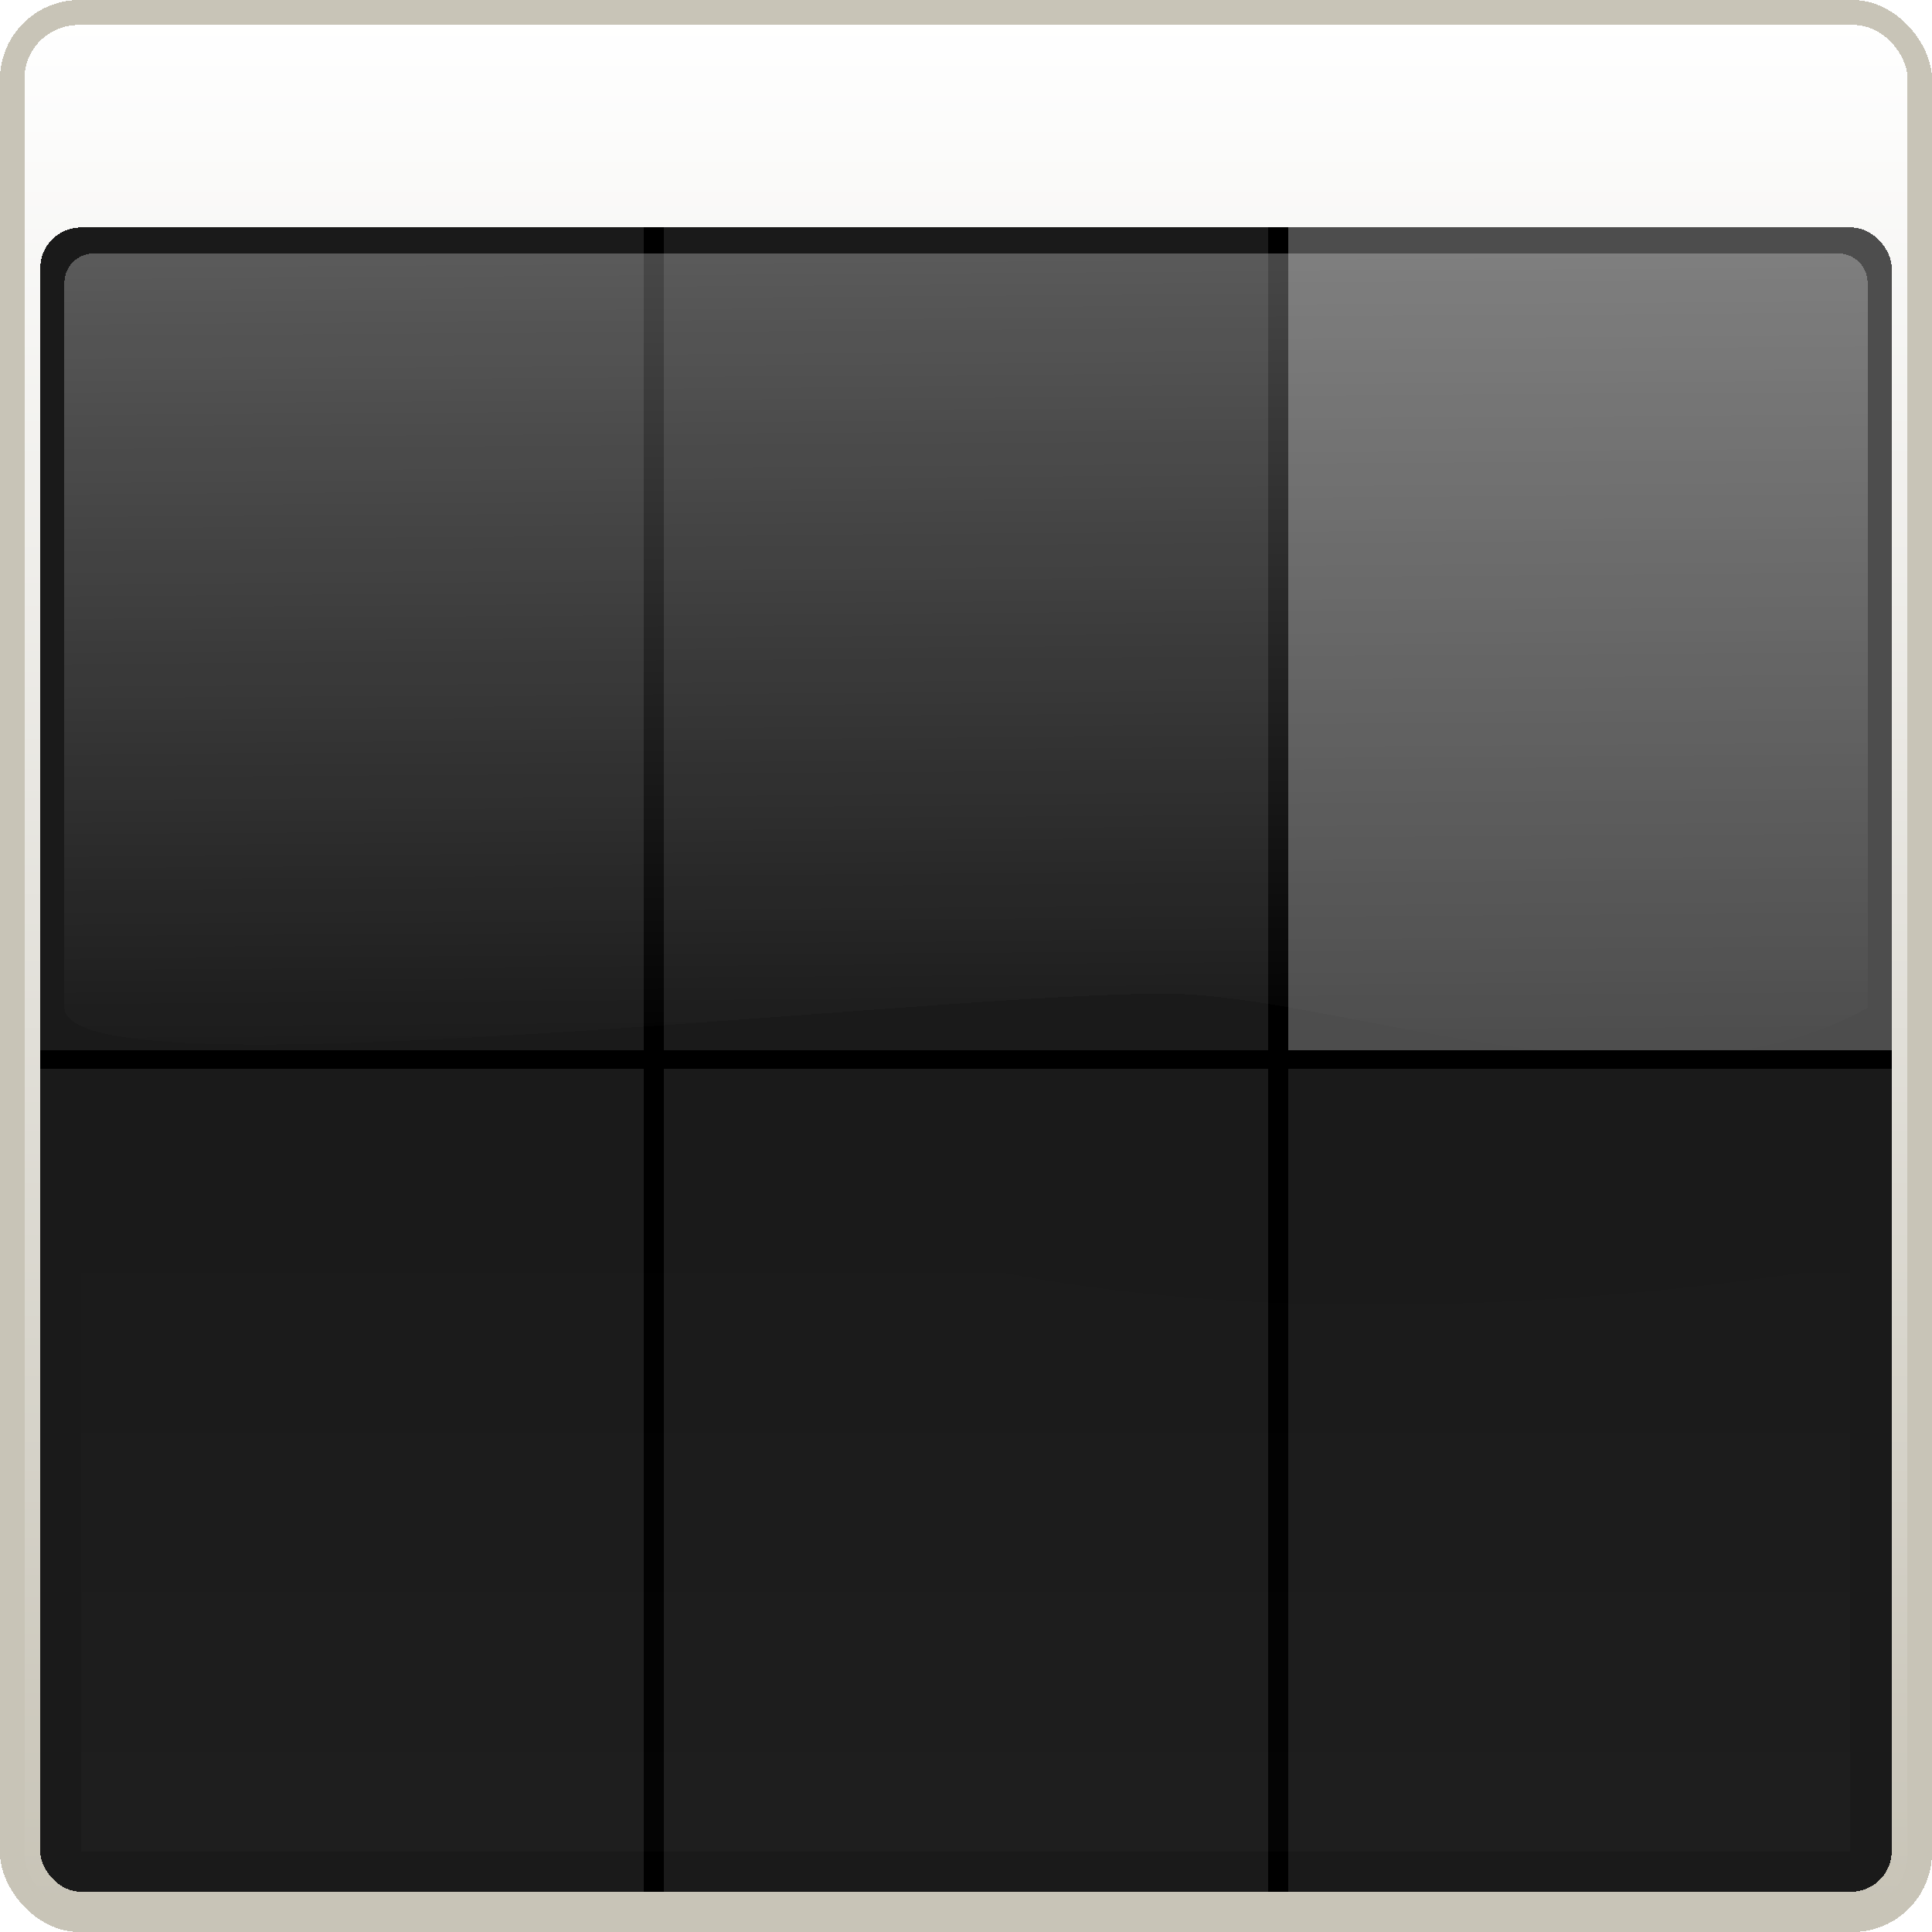 <?xml version="1.0" encoding="UTF-8" standalone="no"?>
<svg
   inkscape:version="1.3.2 (091e20ef0f, 2023-11-25, custom)"
   shape-rendering="crispEdges"
   id="svg8"
   version="1.1"
   viewBox="0 0 135.467 135.467"
   height="512"
   width="512"
   sodipodi:docname="hex-terminal-TR.svg"
   xml:space="preserve"
   xmlns:inkscape="http://www.inkscape.org/namespaces/inkscape"
   xmlns:sodipodi="http://sodipodi.sourceforge.net/DTD/sodipodi-0.dtd"
   xmlns:xlink="http://www.w3.org/1999/xlink"
   xmlns="http://www.w3.org/2000/svg"
   xmlns:svg="http://www.w3.org/2000/svg"
   xmlns:rdf="http://www.w3.org/1999/02/22-rdf-syntax-ns#"
   xmlns:cc="http://creativecommons.org/ns#"
   xmlns:dc="http://purl.org/dc/elements/1.1/">
   xmlns:rdf="http://www.w3.org/1999/02/22-rdf-syntax-ns#"
   xmlns:cc="http://creativecommons.org/ns#"
   xmlns:dc="http://purl.org/dc/elements/1.1/"><defs
     id="defs2"><linearGradient
       id="linearGradient55090"><stop
         style="stop-color:#ffffff;stop-opacity:1;"
         offset="0"
         id="stop18555" /><stop
         style="stop-color:#ffffff;stop-opacity:0;"
         offset="1"
         id="stop18557" /></linearGradient><linearGradient
       id="linearGradient55090-1"><stop
         style="stop-color:#ffffff;stop-opacity:1;"
         offset="0"
         id="stop55086" /><stop
         style="stop-color:#ffffff;stop-opacity:0;"
         offset="1"
         id="stop55088" /></linearGradient><linearGradient
       inkscape:collect="always"
       id="linearGradient51250"><stop
         style="stop-color:#ffffff;stop-opacity:0.808;"
         offset="0"
         id="stop51246" /><stop
         style="stop-color:#ffffff;stop-opacity:0;"
         offset="1"
         id="stop51248" /></linearGradient><rect
       x="-11597.953"
       y="-4257.646"
       width="1975.868"
       height="200.966"
       id="rect48518" /><rect
       x="-8208.527"
       y="-3087.547"
       width="1540.277"
       height="399.283"
       id="rect18280" /><rect
       x="-7623.773"
       y="-3087.547"
       width="297.087"
       height="113.41"
       id="rect14949" /><rect
       x="-11253.933"
       y="-3026.104"
       width="426.866"
       height="121.266"
       id="rect14939" /><rect
       x="-11645.953"
       y="-4293.92"
       width="1104"
       height="201.6"
       id="rect190181" /><linearGradient
       inkscape:collect="always"
       id="linearGradient68000"><stop
         style="stop-color:#ffffff;stop-opacity:0.8;"
         offset="0"
         id="stop67996" /><stop
         style="stop-color:#ffffff;stop-opacity:0;"
         offset="1"
         id="stop67998" /></linearGradient><rect
       x="-10061.453"
       y="-913.696"
       width="857.428"
       height="1147.735"
       id="rect17444" /><rect
       x="-10061.453"
       y="-913.696"
       width="1679.356"
       height="53.843"
       id="rect17444-3" /><rect
       x="-10061.453"
       y="-913.696"
       width="857.428"
       height="1147.735"
       id="rect17444-3-5" /><rect
       x="-10061.453"
       y="-913.696"
       width="857.428"
       height="1147.735"
       id="rect17444-3-5-2" /><rect
       x="-10061.453"
       y="-913.696"
       width="857.428"
       height="1147.735"
       id="rect17444-3-5-2-8" /><rect
       x="-10061.453"
       y="-913.696"
       width="857.428"
       height="1147.735"
       id="rect17444-3-5-2-8-7" /><rect
       x="-10061.453"
       y="-913.696"
       width="1456.625"
       height="97.241"
       id="rect17444-3-5-2-8-7-6" /><rect
       x="-10061.453"
       y="-913.696"
       width="1240.177"
       height="403.351"
       id="rect17444-3-5-2-8-7-6-2" /><rect
       x="-10061.453"
       y="-913.696"
       width="857.428"
       height="1147.735"
       id="rect17444-3-5-2-8-7-6-3" /><rect
       x="-10061.453"
       y="-913.696"
       width="857.428"
       height="1147.735"
       id="rect17444-3-5-2-8-7-6-3-6" /><rect
       x="-10061.453"
       y="-913.696"
       width="857.428"
       height="1147.735"
       id="rect17444-3-5-2-8-7-6-3-6-5" /><rect
       x="-10061.453"
       y="-913.696"
       width="857.428"
       height="1147.735"
       id="rect17444-2" /><rect
       x="-10061.453"
       y="-913.696"
       width="1738.801"
       height="1124.929"
       id="rect154594" /><rect
       x="-10061.453"
       y="-913.696"
       width="857.428"
       height="1147.735"
       id="rect155326" /><linearGradient
       inkscape:collect="always"
       xlink:href="#linearGradient68000"
       id="linearGradient174872"
       gradientUnits="userSpaceOnUse"
       gradientTransform="matrix(-1.034,0,0,-1.012,153.048,241.69)"
       x1="56.146"
       y1="-32.117"
       x2="56.146"
       y2="176.905" /><filter
       inkscape:collect="always"
       style="color-interpolation-filters:sRGB"
       id="filter174875"
       x="-0.045"
       y="-0.126"
       width="1.089"
       height="1.252"><feGaussianBlur
         inkscape:collect="always"
         stdDeviation="10.408"
         id="feGaussianBlur174877" /></filter><rect
       x="-10061.453"
       y="-913.696"
       width="857.428"
       height="1147.735"
       id="rect6830" /><rect
       x="-10061.453"
       y="-913.696"
       width="857.428"
       height="1147.735"
       id="rect6830-3" /><rect
       x="-10061.453"
       y="-913.696"
       width="1738.801"
       height="1124.929"
       id="rect3302" /><rect
       x="-10061.453"
       y="-913.696"
       width="1738.801"
       height="1124.929"
       id="rect3459" /><rect
       x="-10061.453"
       y="-913.696"
       width="1738.801"
       height="1124.929"
       id="rect3569" /><rect
       x="-10061.453"
       y="-913.696"
       width="1738.801"
       height="1124.929"
       id="rect4444" /><rect
       x="-10061.453"
       y="-913.696"
       width="1738.801"
       height="1124.929"
       id="rect4450" /><rect
       x="-10061.453"
       y="-913.696"
       width="1738.801"
       height="1124.929"
       id="rect4456" /><rect
       x="-10061.453"
       y="-913.696"
       width="1738.801"
       height="1124.929"
       id="rect4576" /><rect
       x="-10061.453"
       y="-913.696"
       width="1738.801"
       height="1124.929"
       id="rect4582" /><rect
       x="-10061.453"
       y="-913.696"
       width="1738.801"
       height="1124.929"
       id="rect4771" /><rect
       x="-10061.453"
       y="-913.696"
       width="1738.801"
       height="1124.929"
       id="rect4900" /><rect
       x="-10061.453"
       y="-913.696"
       width="1738.801"
       height="1124.929"
       id="rect5759" /><rect
       x="-10061.453"
       y="-913.696"
       width="1738.801"
       height="1124.929"
       id="rect5767" /><rect
       x="-10061.453"
       y="-913.696"
       width="1738.801"
       height="1124.929"
       id="rect5773" /><linearGradient
       inkscape:collect="always"
       xlink:href="#linearGradient51250"
       id="linearGradient51252"
       x1="-3475.209"
       y1="-1073.33"
       x2="-3473.467"
       y2="-811.531"
       gradientUnits="userSpaceOnUse"
       gradientTransform="matrix(0.216,0,0,0.215,819.856,248.816)" /><linearGradient
       inkscape:collect="always"
       xlink:href="#linearGradient55090"
       id="linearGradient55092"
       x1="-3343.672"
       y1="-1297.814"
       x2="-3343.672"
       y2="-688.214"
       gradientUnits="userSpaceOnUse"
       gradientTransform="matrix(0.217,0,0,0.217,792.006,282.872)" /><rect
       x="-10061.453"
       y="-913.696"
       width="857.428"
       height="1147.735"
       id="rect102083" /><rect
       x="-8208.527"
       y="-3087.547"
       width="1540.277"
       height="399.283"
       id="rect104432" /><rect
       x="-8208.527"
       y="-3087.547"
       width="1540.277"
       height="399.283"
       id="rect104432-2" /><clipPath
       clipPathUnits="userSpaceOnUse"
       id="clipPath5"><rect
         style="display:inline;mix-blend-mode:normal;fill:#ff0000;fill-opacity:1;stroke:none;stroke-width:0.842;stroke-linecap:round;stroke-miterlimit:4;stroke-dasharray:none;stroke-opacity:1;paint-order:markers stroke fill"
         id="rect6"
         width="129.822"
         height="116.697"
         x="2.822"
         y="15.948"
         inkscape:export-filename="/home/shed/Documents/03M/OEM Tools/Cursors/03icons/tv-term.png"
         inkscape:export-xdpi="10.778109"
         inkscape:export-ydpi="10.778109"
         inkscape:label="TERMINAL"
         ry="2.852"
         rx="2.852" /></clipPath></defs><sodipodi:namedview
     units="in"
     showborder="true"
     showguides="false"
     showgrid="false"
     inkscape:document-rotation="0"
     inkscape:current-layer="layer2"
     inkscape:document-units="px"
     inkscape:cy="296.10096"
     inkscape:cx="391.94707"
     inkscape:zoom="1.8101934"
     inkscape:pageshadow="2"
     inkscape:pageopacity="0"
     borderopacity="1.0"
     bordercolor="#666666"
     pagecolor="#1e1e1e"
     id="base"
     inkscape:showpageshadow="0"
     inkscape:pagecheckerboard="1"
     inkscape:deskcolor="#1e1e1e"
     inkscape:window-width="3256"
     inkscape:window-height="1080"
     inkscape:window-x="1864"
     inkscape:window-y="0"
     inkscape:window-maximized="0" /><g
     inkscape:groupmode="layer"
     id="layer2"
     inkscape:label="default-term"
     style="display:inline"><rect
       style="display:inline;fill:#c8c4b7;fill-opacity:1;stroke:none;stroke-width:0.002;stroke-linecap:round;stroke-linejoin:round;paint-order:stroke fill markers"
       id="rect30139-5-3"
       width="135.467"
       height="135.467"
       x="-8.8817842e-16"
       y="8.8817842e-16"
       inkscape:label="GENERIC"
       inkscape:export-filename="../03M/OEM Tools/Cursors/png_icons/terminal.png"
       inkscape:export-xdpi="2.6700001"
       inkscape:export-ydpi="2.6700001"
       ry="5.565" /><rect
       style="display:inline;fill:url(#linearGradient55092);fill-opacity:1;stroke:none;stroke-width:0.002;stroke-linecap:round;stroke-linejoin:round;paint-order:stroke fill markers"
       id="rect30139-5-3-5"
       width="132.045"
       height="132.045"
       x="1.711"
       y="1.753"
       inkscape:label="GENERIC"
       inkscape:export-filename="../03M/OEM Tools/Cursors/png_icons/terminal.png"
       inkscape:export-xdpi="2.6700001"
       inkscape:export-ydpi="2.6700001"
       ry="3.782" /><rect
       style="display:inline;mix-blend-mode:normal;fill:#000000;fill-opacity:1;stroke:none;stroke-width:0.842;stroke-linecap:round;stroke-miterlimit:4;stroke-dasharray:none;stroke-opacity:1;paint-order:markers stroke fill"
       id="rect155691"
       width="129.822"
       height="116.697"
       x="2.822"
       y="15.948"
       inkscape:export-filename="/home/shed/Documents/03M/OEM Tools/Cursors/03icons/tv-term.png"
       inkscape:export-xdpi="10.778109"
       inkscape:export-ydpi="10.778109"
       inkscape:label="TERMINAL"
       ry="2.852" /><g
       id="g4"
       style="display:inline;fill:#000000"
       clip-path="url(#clipPath5)"><rect
         style="fill:#1a1a1a;stroke-width:2.117;stroke-linecap:round;stroke-linejoin:round;paint-order:markers stroke fill"
         id="rect1"
         width="42.333"
         height="57.679"
         x="2.822"
         y="15.948" /><rect
         style="display:inline;fill:#1a1a1a;stroke-width:2.117;stroke-linecap:round;stroke-linejoin:round;paint-order:markers stroke fill"
         id="rect1-3"
         width="42.333"
         height="57.679"
         x="46.567"
         y="15.948" /><rect
         style="display:inline;fill:#4d4d4d;stroke-width:2.117;stroke-linecap:round;stroke-linejoin:round;paint-order:markers stroke fill"
         id="rect1-3-6"
         width="42.333"
         height="57.679"
         x="90.311"
         y="15.948" /><rect
         style="display:inline;fill:#1a1a1a;stroke-width:2.117;stroke-linecap:round;stroke-linejoin:round;paint-order:markers stroke fill"
         id="rect2"
         width="42.333"
         height="57.679"
         x="2.822"
         y="74.965" /><rect
         style="display:inline;fill:#1a1a1a;stroke-width:2.117;stroke-linecap:round;stroke-linejoin:round;paint-order:markers stroke fill"
         id="rect3"
         width="42.333"
         height="57.679"
         x="46.567"
         y="74.965" /><rect
         style="display:inline;fill:#1a1a1a;stroke-width:2.117;stroke-linecap:round;stroke-linejoin:round;paint-order:markers stroke fill"
         id="rect4"
         width="42.333"
         height="57.679"
         x="90.311"
         y="74.965" /></g><path
       id="rect155691-7"
       style="display:inline;opacity:0.344;fill:url(#linearGradient51252);stroke-width:0.818;stroke-linecap:round;paint-order:markers stroke fill"
       inkscape:label="TERMINAL"
       d="M 6.582,17.77 H 128.885 c 1.145,0 2.067,0.917 2.067,2.055 V 70.662 C 116.944,78.526 96.33,70.666 83.761,69.75 71.192,68.833 4.718,77.336 4.516,70.662 V 19.826 c 0,-1.139 0.922,-2.055 2.067,-2.055 z"
       sodipodi:nodetypes="sssczcss" /><path
       id="path158598-2"
       style="display:inline;opacity:0.144;mix-blend-mode:normal;fill:url(#linearGradient174872);fill-opacity:1;stroke:none;stroke-width:2.64;stroke-linecap:round;stroke-miterlimit:4;stroke-dasharray:none;stroke-opacity:1;paint-order:markers stroke fill;filter:url(#filter174875)"
       d="m 385.392,270.571 h -558.8 V 85.302 c 0,0 152.08,-28.424 279.4,0 127.32,28.424 279.4,0 279.4,0 z"
       sodipodi:nodetypes="ccczcc"
       inkscape:export-filename="/home/shed/Documents/03M/OEM Tools/Cursors/03icons/tv-term.png"
       inkscape:export-xdpi="10.778109"
       inkscape:export-ydpi="10.778109"
       inkscape:label="top-glare-generic"
       transform="matrix(0.222,0,0,0.222,44.179,69.75)" /></g>  
</svg>
